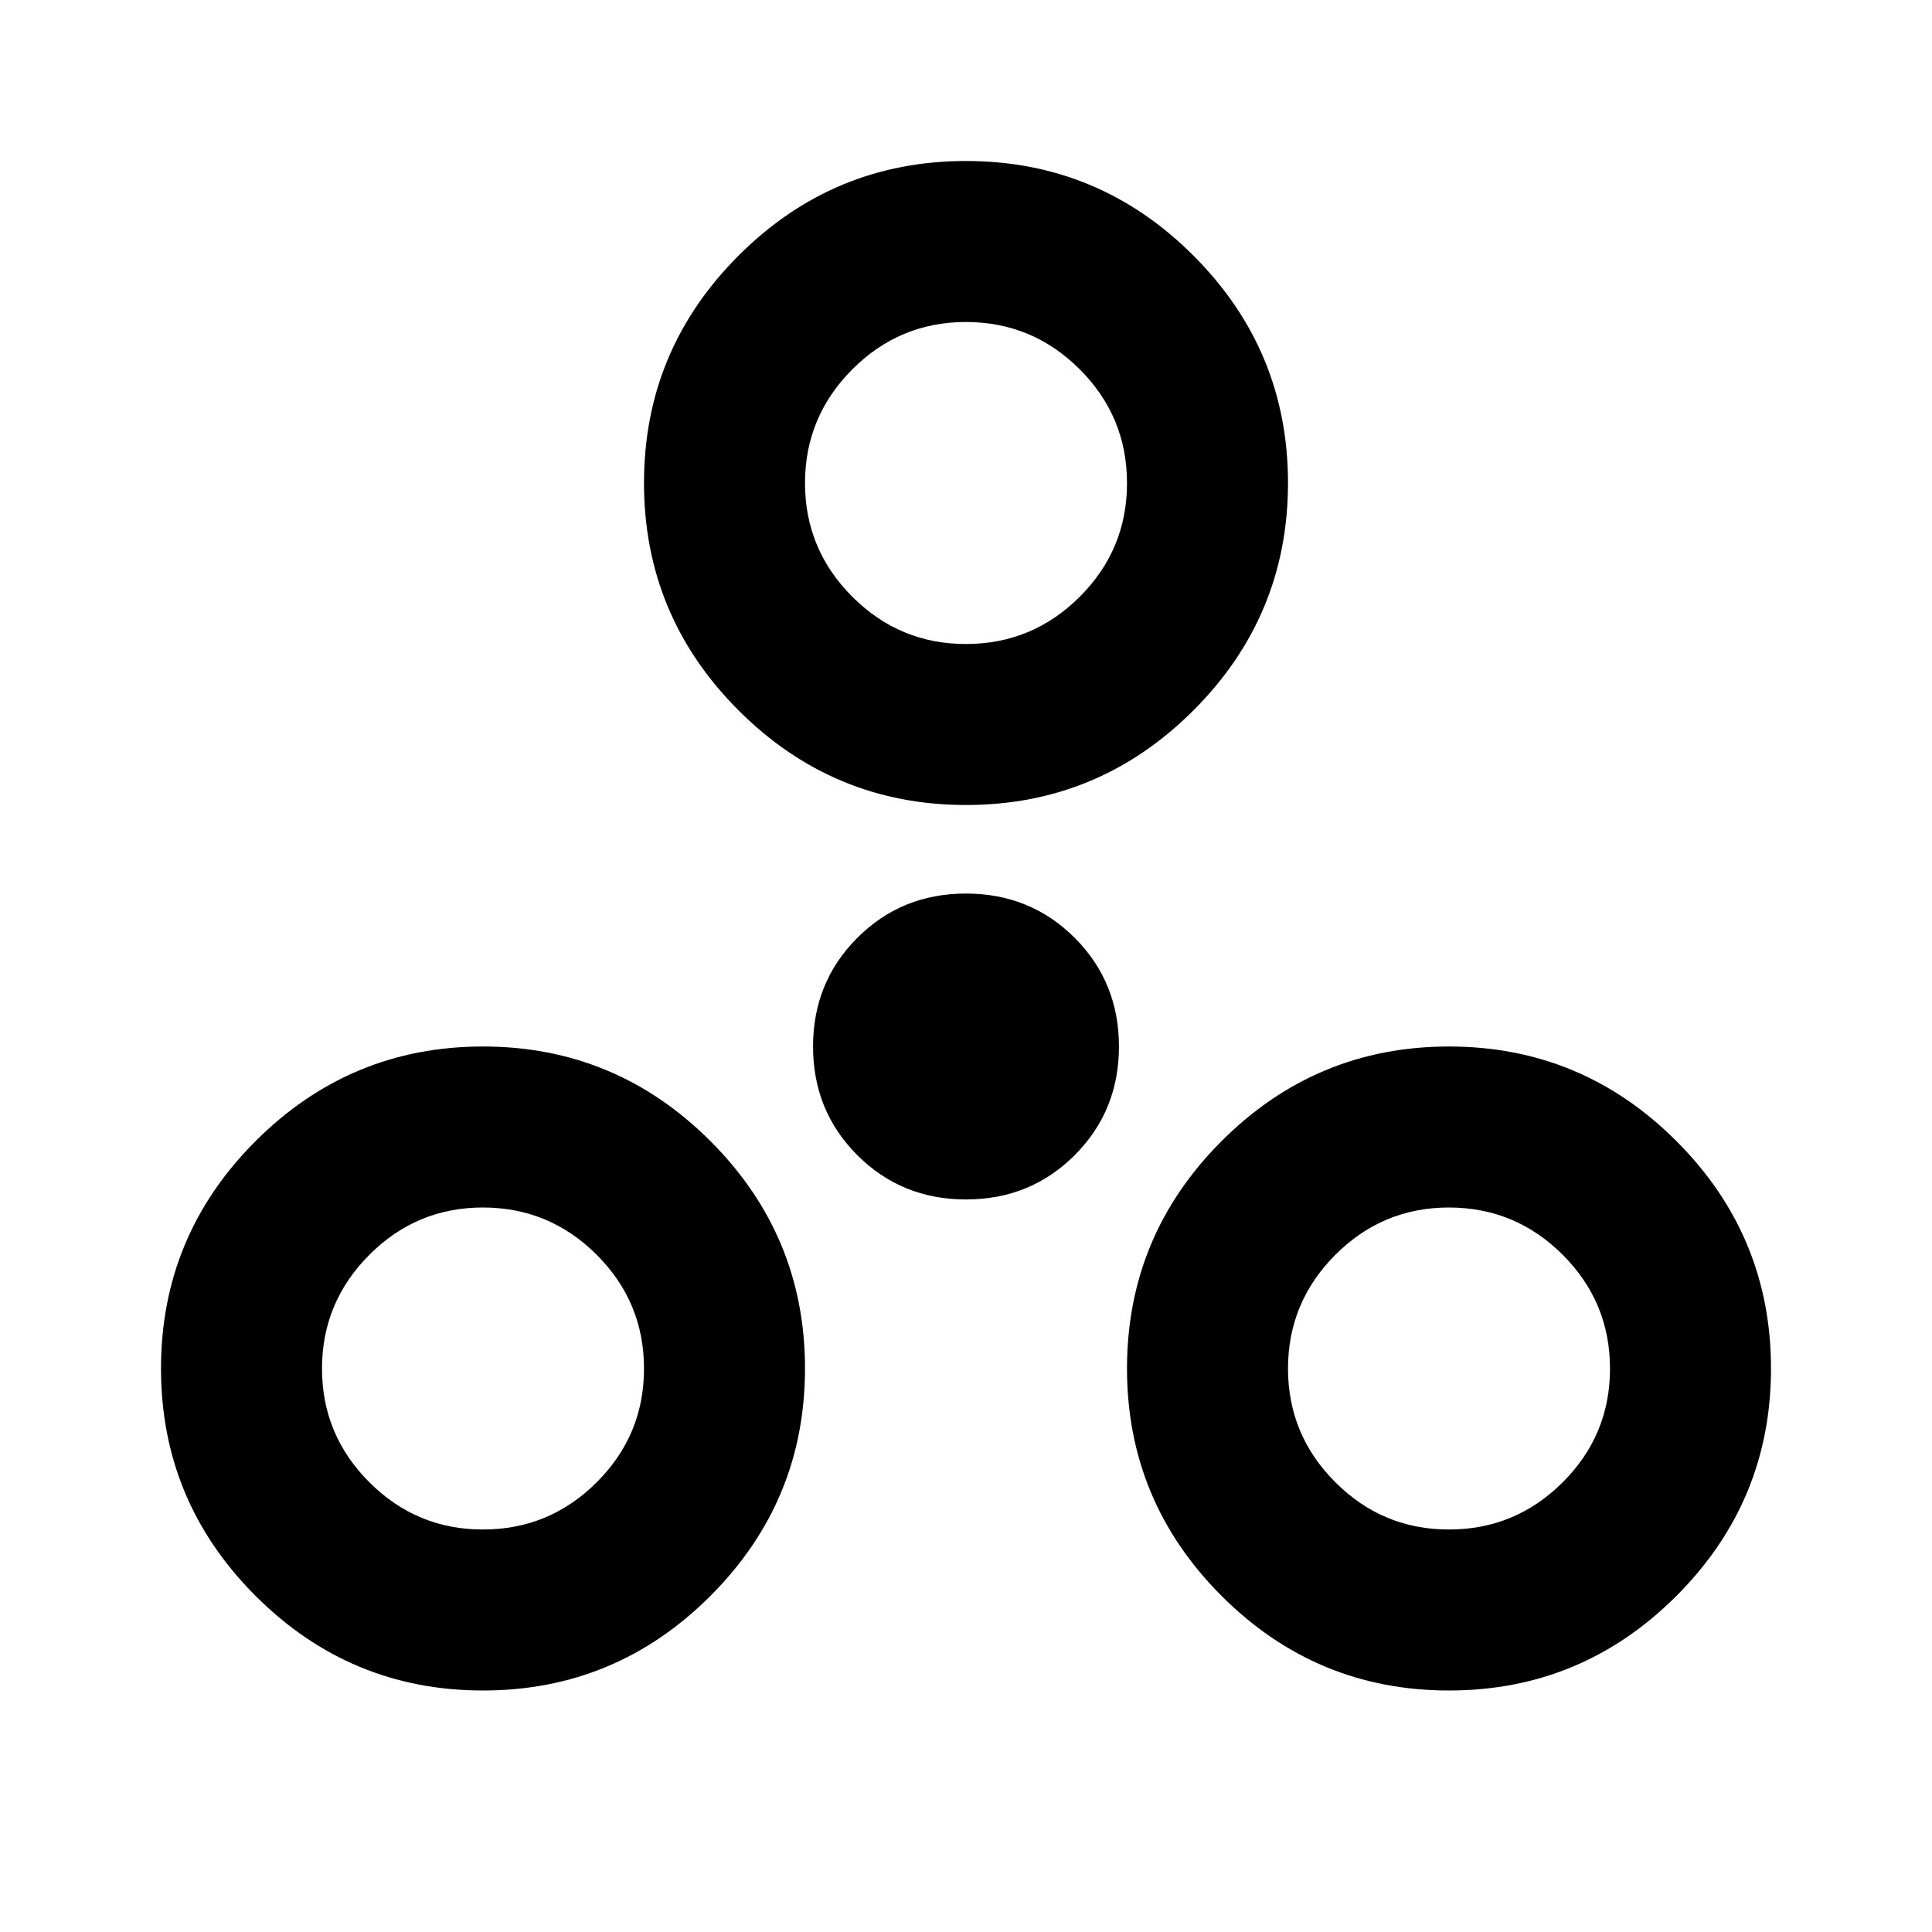 <svg xmlns="http://www.w3.org/2000/svg" width="1em" height="1em" viewBox="0 0 24 24"><path fill="currentColor" d="M6 21q-1.65 0-2.825-1.175T2 17q0-1.65 1.175-2.825T6 13q1.65 0 2.825 1.175T10 17q0 1.65-1.175 2.825T6 21m12 0q-1.65 0-2.825-1.175T14 17q0-1.65 1.175-2.825T18 13q1.65 0 2.825 1.175T22 17q0 1.65-1.175 2.825T18 21M6 19q.825 0 1.413-.587T8 17q0-.825-.587-1.412T6 15q-.825 0-1.412.588T4 17q0 .825.588 1.413T6 19m12 0q.825 0 1.413-.587T20 17q0-.825-.587-1.412T18 15q-.825 0-1.412.588T16 17q0 .825.588 1.413T18 19m-6-4.1q-.8 0-1.35-.55T10.1 13q0-.8.55-1.35T12 11.1q.8 0 1.35.55T13.9 13q0 .8-.55 1.35T12 14.9m0-4.9q-1.65 0-2.825-1.175T8 6q0-1.65 1.175-2.825T12 2q1.65 0 2.825 1.175T16 6q0 1.65-1.175 2.825T12 10m0-2q.825 0 1.413-.587T14 6q0-.825-.587-1.412T12 4q-.825 0-1.412.588T10 6q0 .825.588 1.413T12 8m6 9"/></svg>